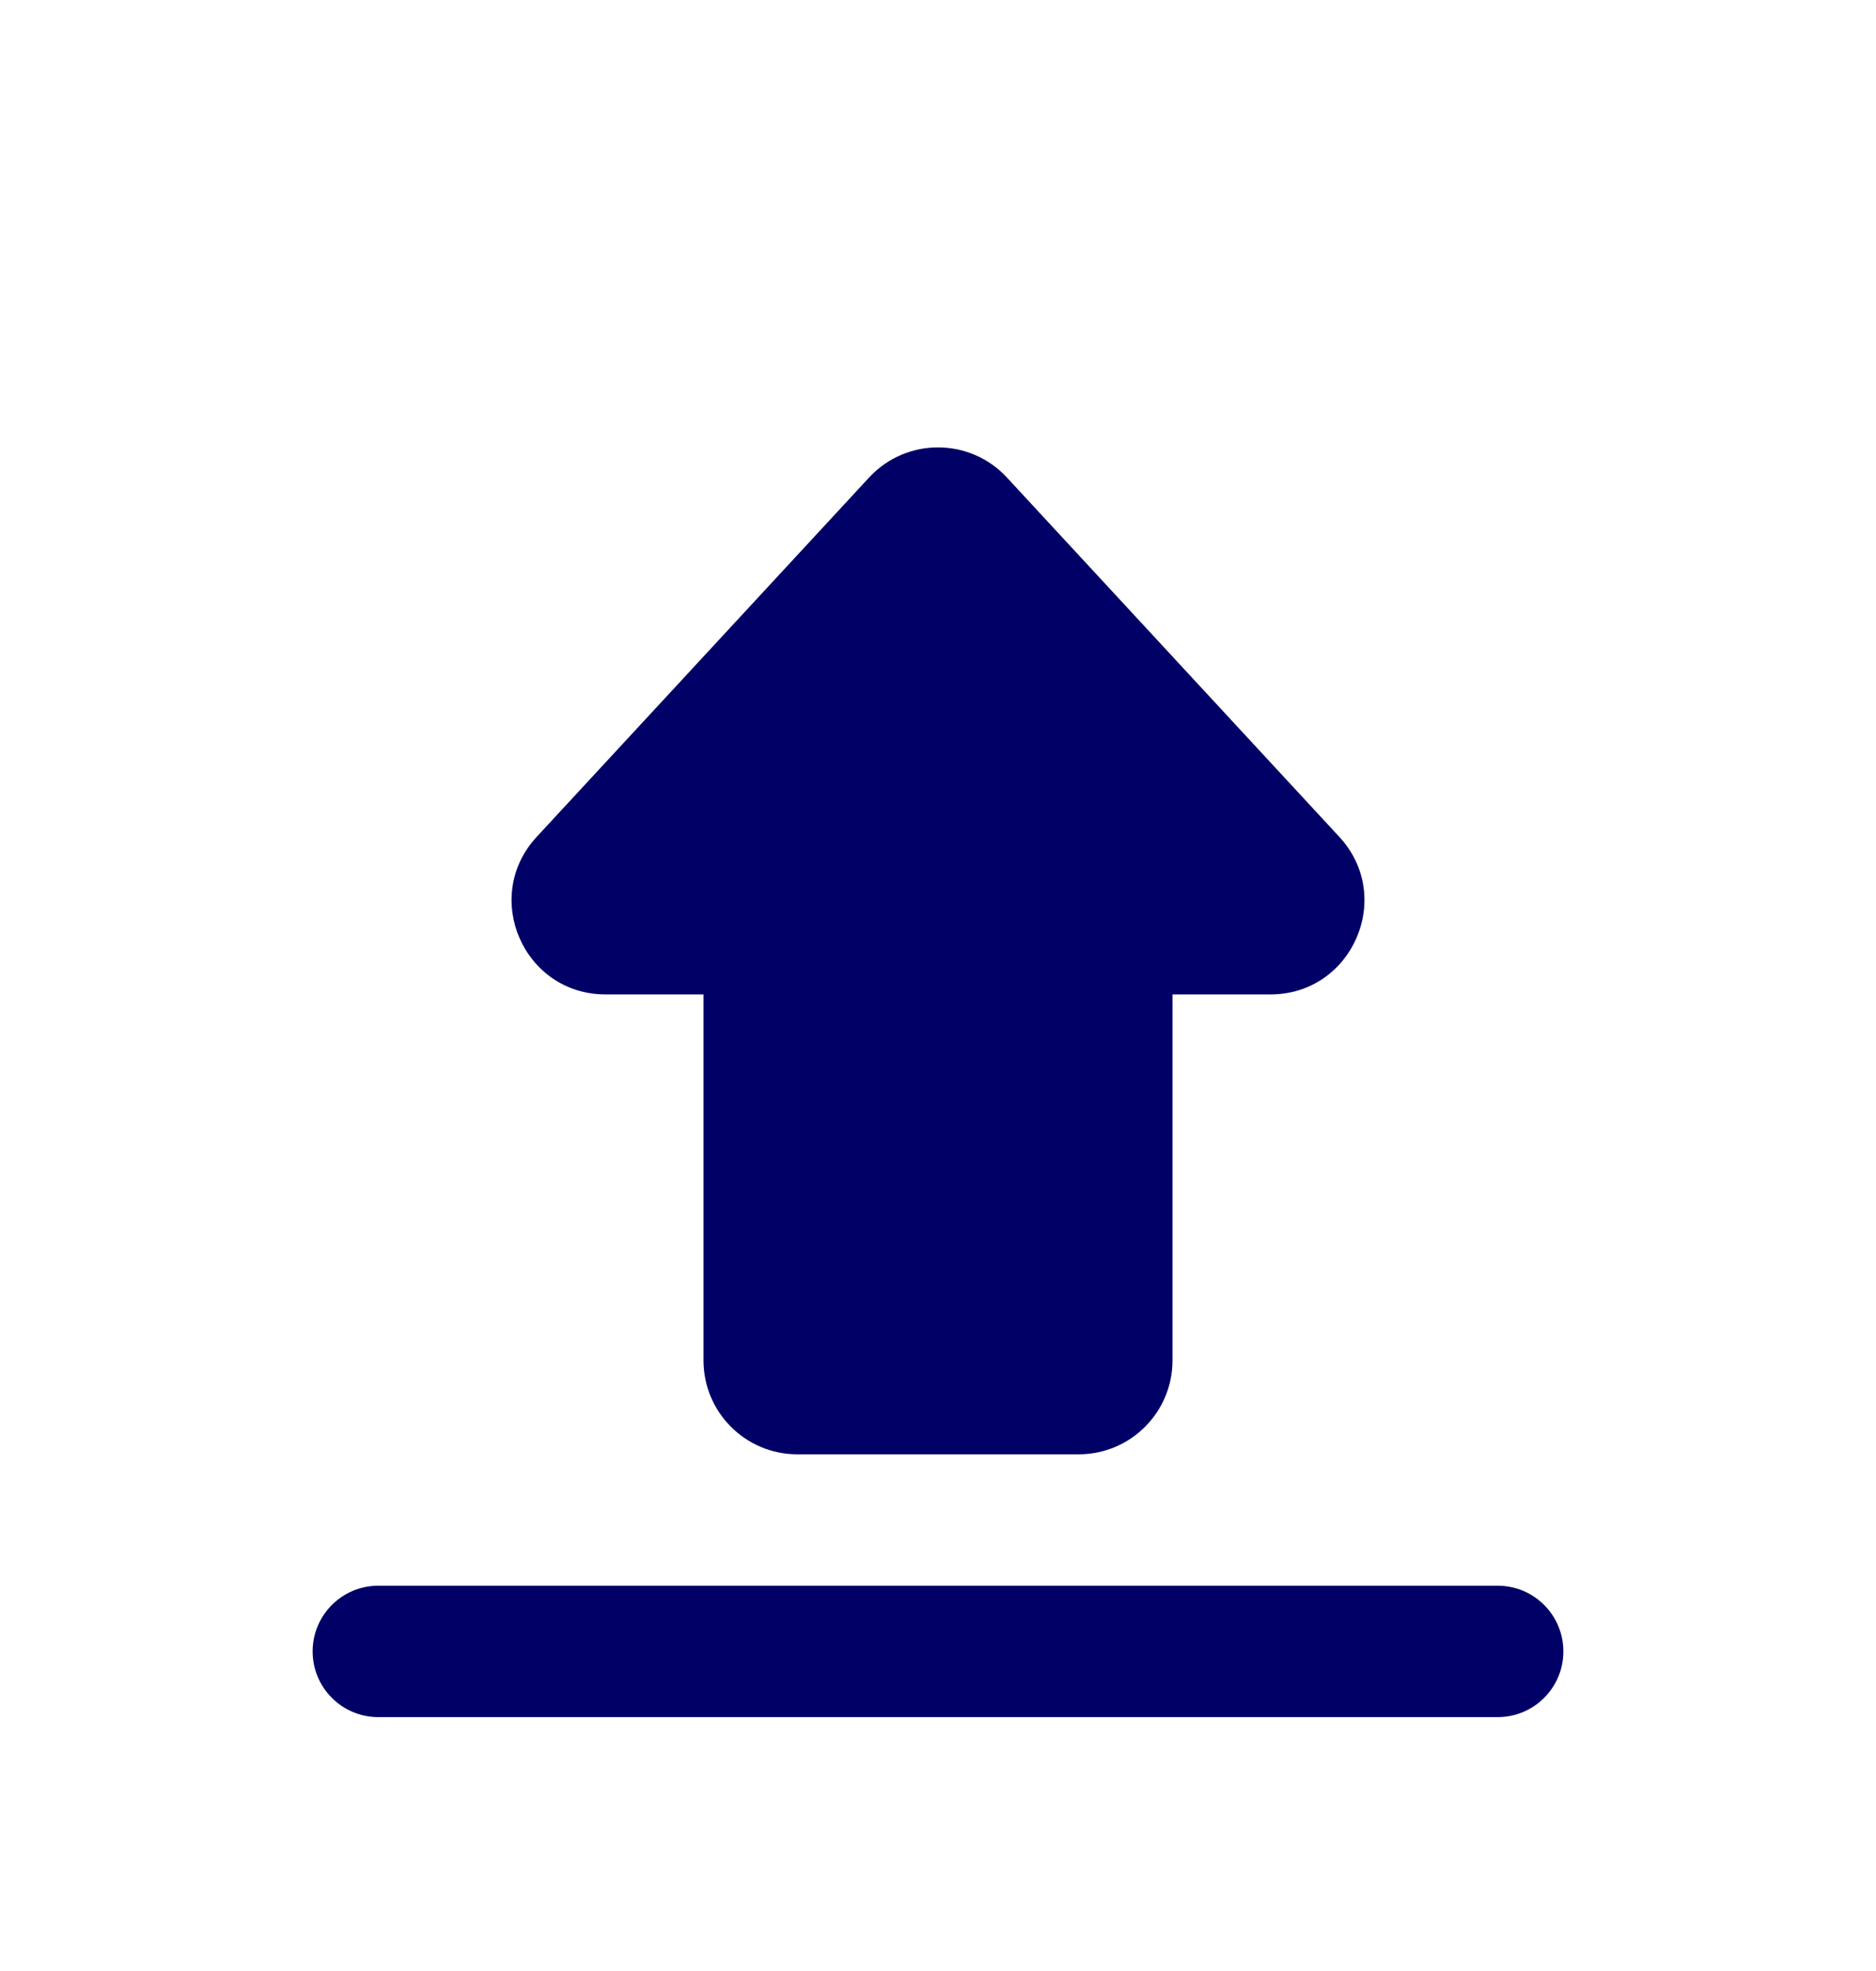 <svg width="20" height="21" viewBox="0 0 20 21" fill="none" xmlns="http://www.w3.org/2000/svg">
<mask id="mask0_1664_10556" style="mask-type:alpha" maskUnits="userSpaceOnUse" x="0" y="0" width="20" height="21">
<rect y="0.961" width="20" height="20" fill="#D9D9D9"/>
</mask>
<g mask="url(#mask0_1664_10556)">
<path d="M4.033 18.295C3.647 18.295 3.333 17.982 3.333 17.595V17.595C3.333 17.208 3.647 16.895 4.033 16.895H15.967C16.353 16.895 16.667 17.208 16.667 17.595V17.595C16.667 17.982 16.353 18.295 15.967 18.295H4.033ZM8.5 15.495C7.948 15.495 7.5 15.047 7.5 14.495V10.595H6.455C5.583 10.595 5.129 9.556 5.722 8.916L9.266 5.087C9.662 4.66 10.338 4.66 10.734 5.087L14.278 8.916C14.871 9.556 14.417 10.595 13.544 10.595H12.5V14.495C12.5 15.047 12.052 15.495 11.5 15.495H8.5Z" fill="#000066"/>
</g>
</svg>
